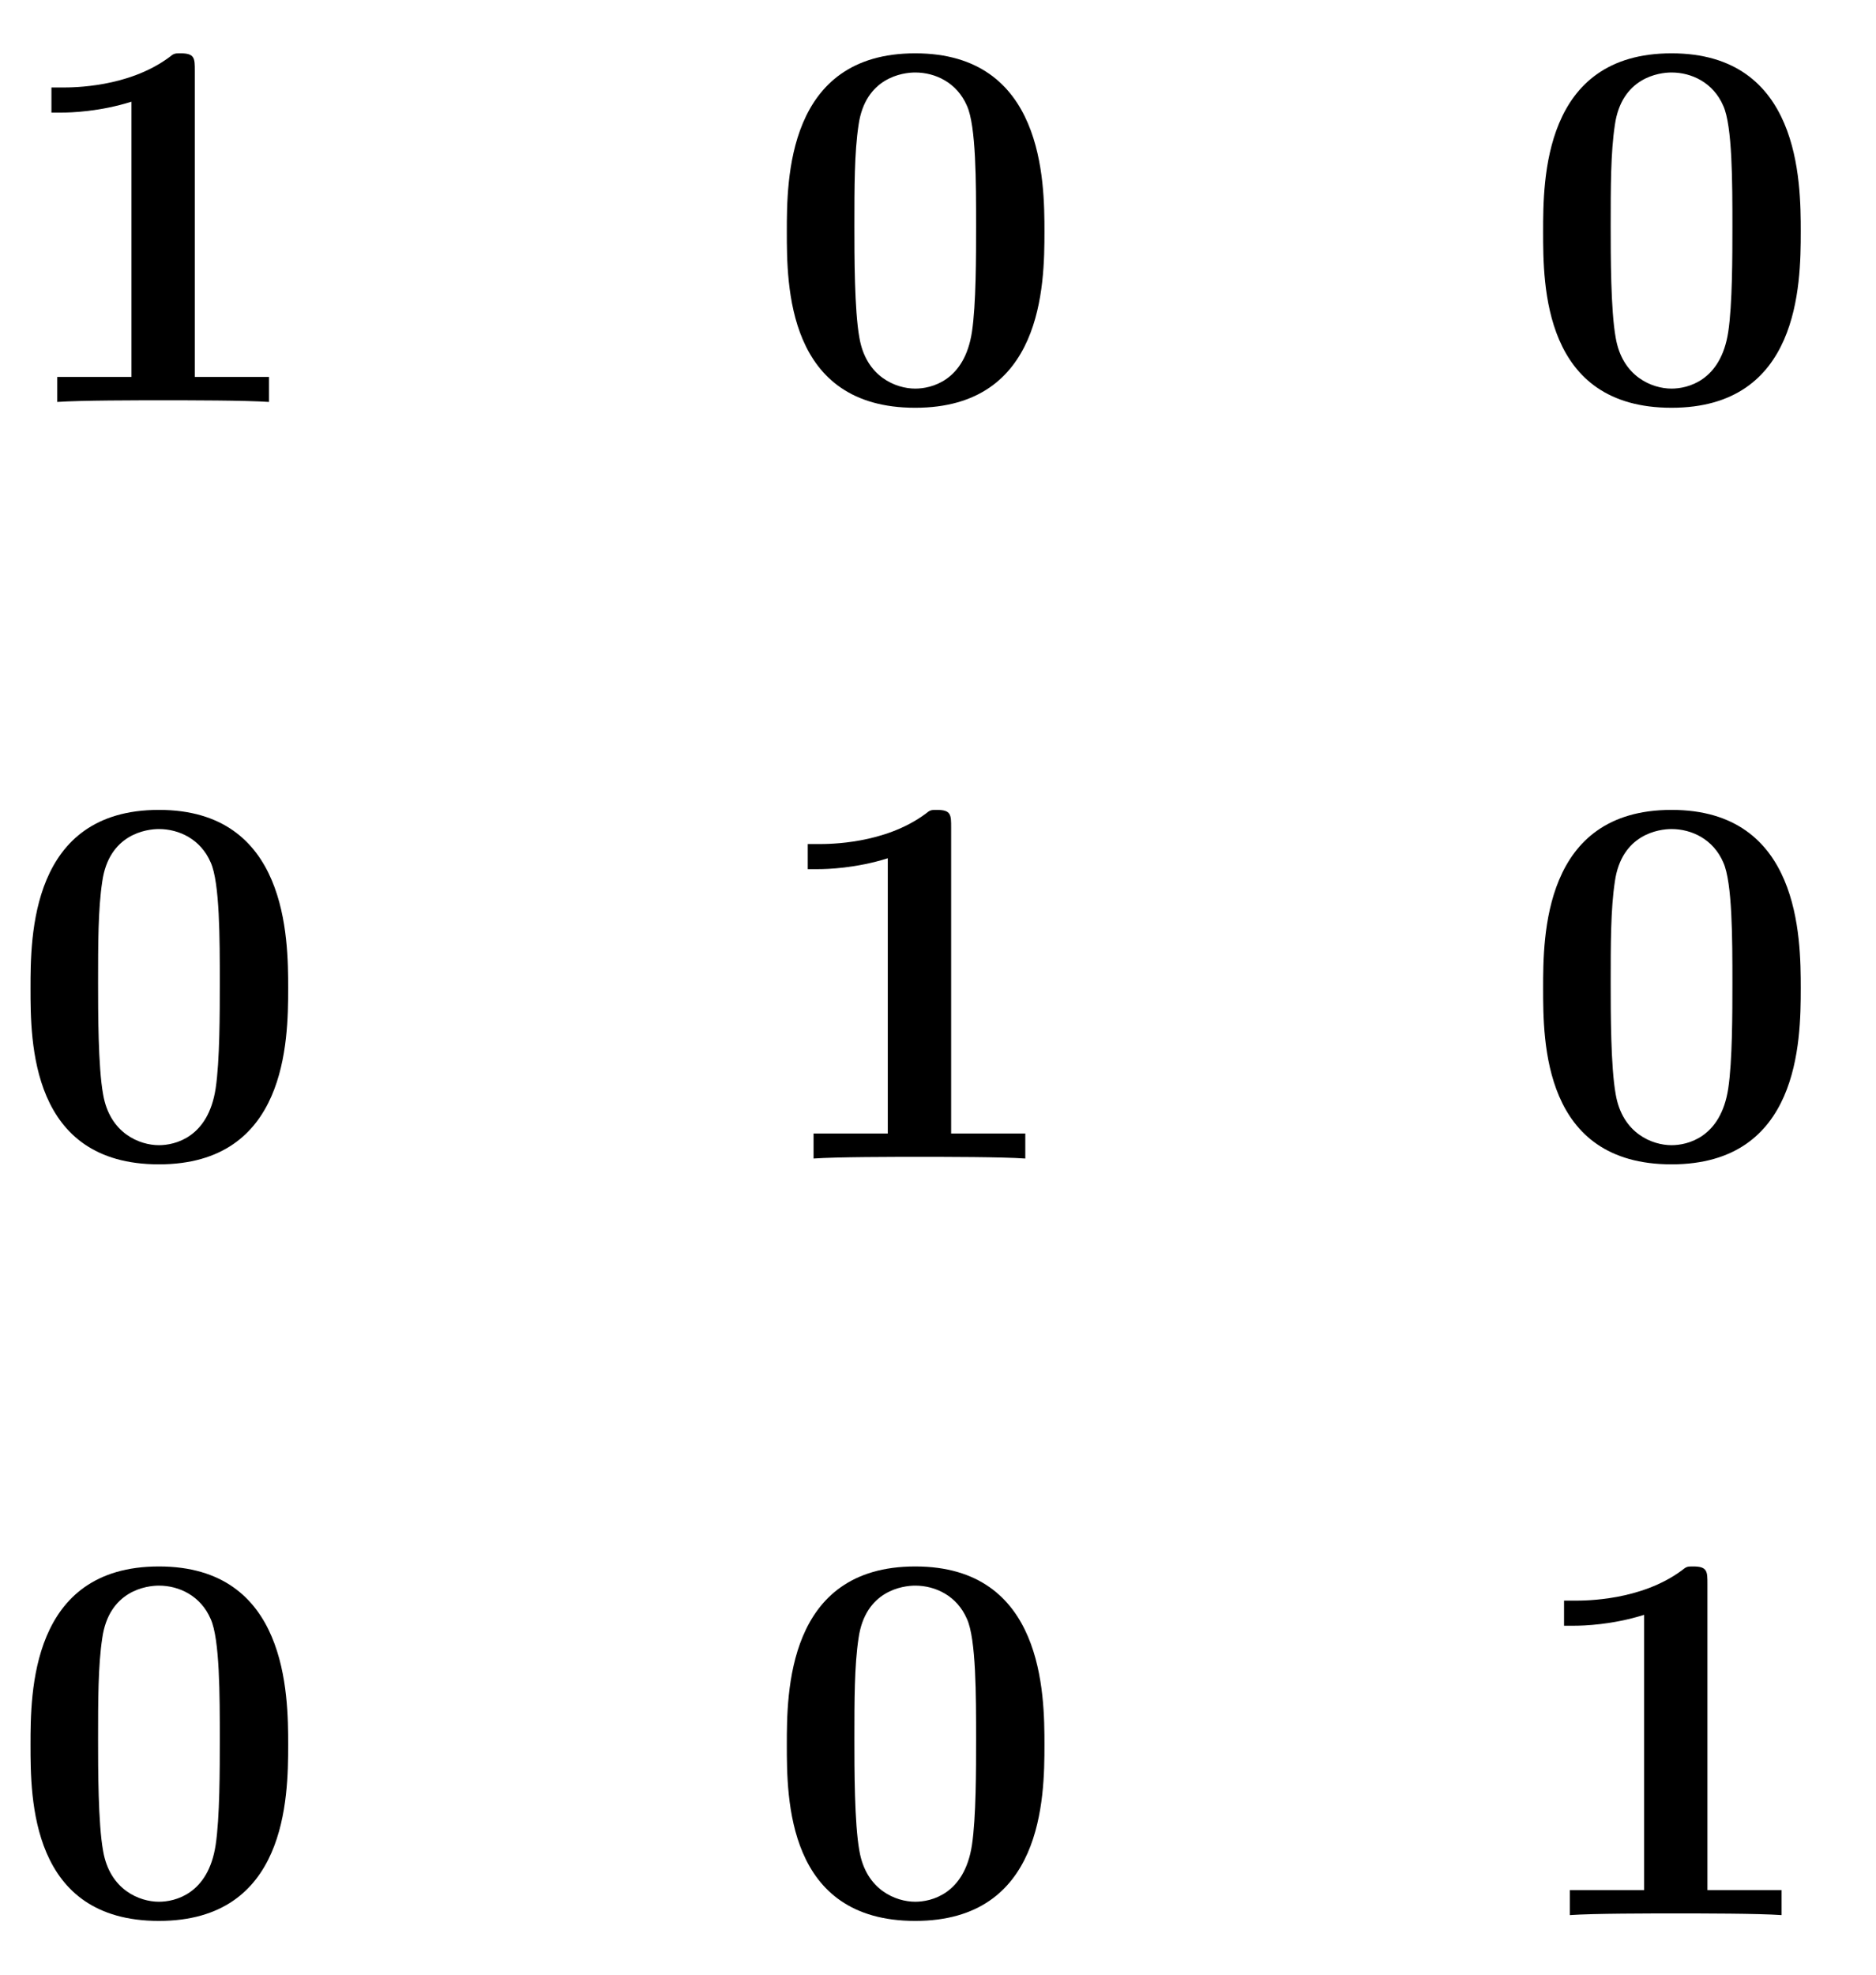 <svg xmlns="http://www.w3.org/2000/svg" xmlns:xlink="http://www.w3.org/1999/xlink" width="35.156" height="36.992"><defs><path id="a" d="M4.922 0v-.469h-1.39v-5.734c0-.234 0-.328-.266-.328-.11 0-.125 0-.22.078-.765.562-1.796.562-2 .562H.845v.47h.203c.156 0 .703-.016 1.297-.204v5.156H.954V0c.437-.031 1.5-.031 1.984-.031s1.546 0 1.984.031m0 0"/><path id="b" d="M5.281-3.187c0-.954-.015-3.344-2.422-3.344S.453-4.156.453-3.188c0 1 0 3.297 2.406 3.297 2.391 0 2.422-2.296 2.422-3.296M4-3.297c0 .563 0 1.469-.078 1.985-.14.921-.766 1.062-1.063 1.062-.359 0-.921-.219-1.046-.953-.094-.516-.094-1.547-.094-2.094 0-.719 0-1.375.078-1.89.125-.891.828-.985 1.062-.985.375 0 .782.188.97.625C4-5.172 4-4.109 4-3.297m0 0"/></defs><use xlink:href="#a" x=".119" y="7.53"/><use xlink:href="#b" x="14.292" y="7.53"/><use xlink:href="#b" x="28.465" y="7.53"/><use xlink:href="#b" x=".119" y="21.703"/><use xlink:href="#a" x="14.292" y="21.703"/><use xlink:href="#b" x="28.465" y="21.703"/><use xlink:href="#b" x=".119" y="35.876"/><use xlink:href="#b" x="14.292" y="35.876"/><use xlink:href="#a" x="28.465" y="35.876"/></svg>